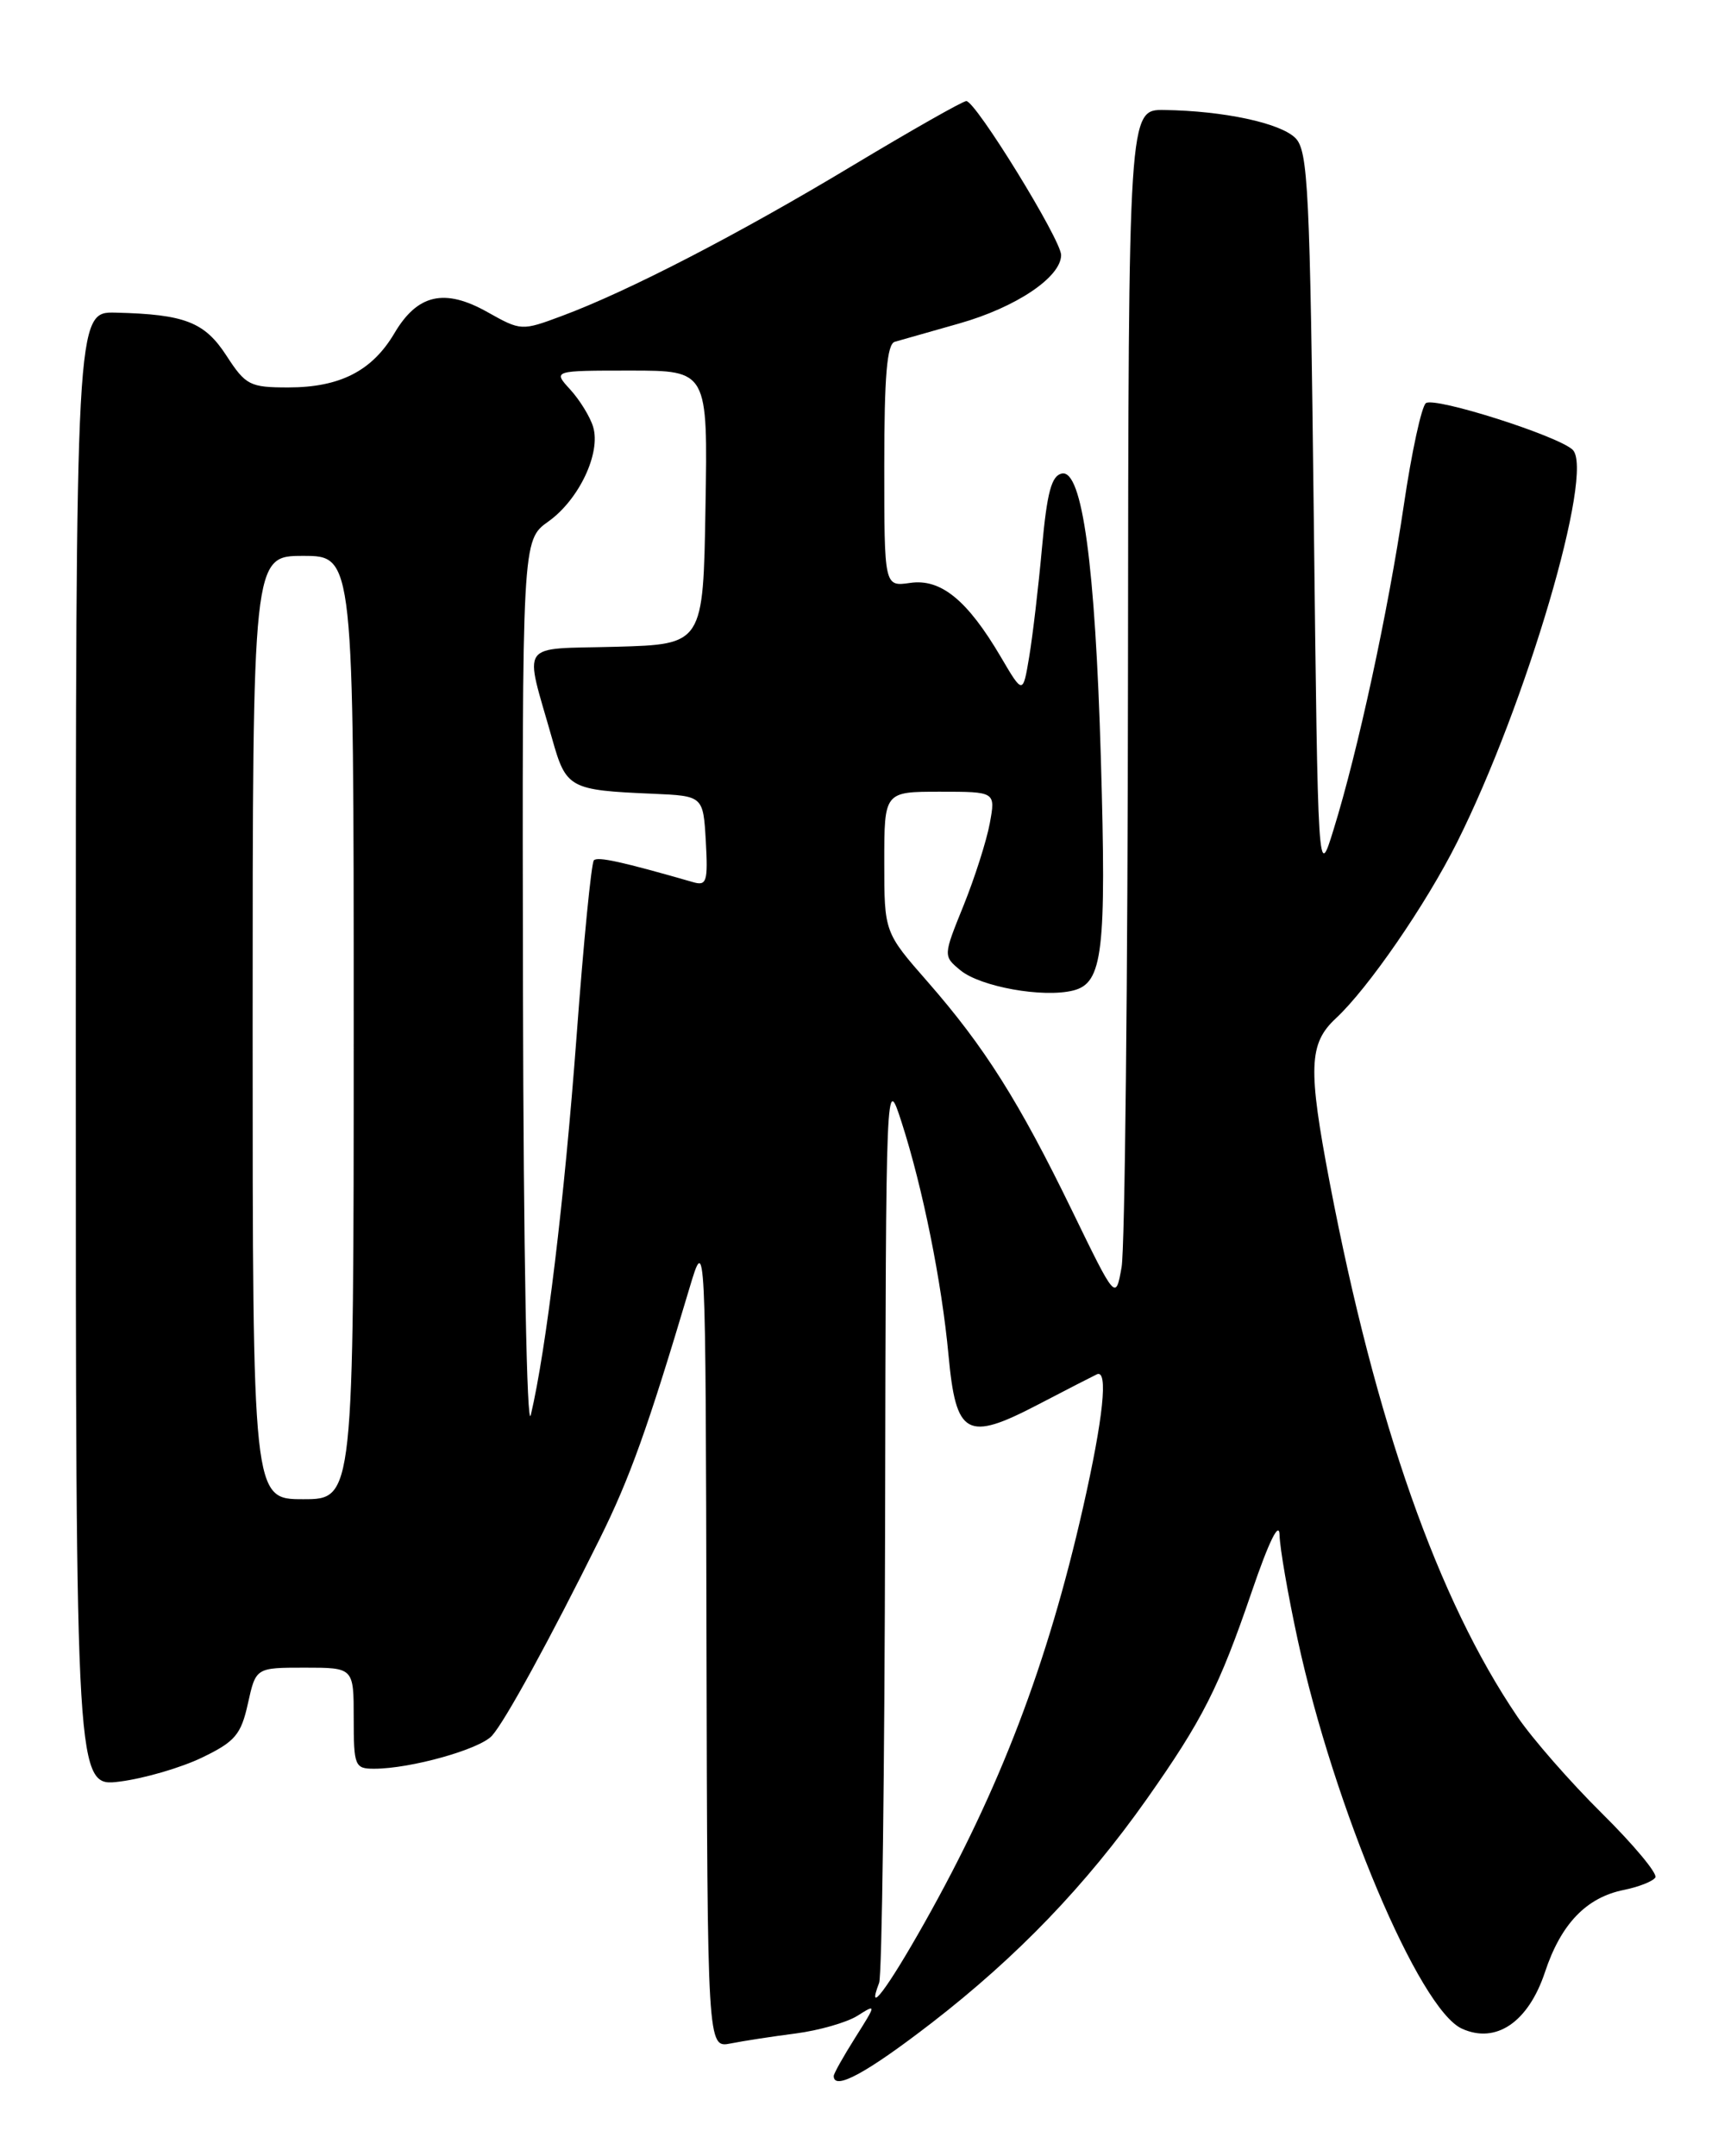 <?xml version="1.0" encoding="UTF-8" standalone="no"?>
<!DOCTYPE svg PUBLIC "-//W3C//DTD SVG 1.1//EN" "http://www.w3.org/Graphics/SVG/1.1/DTD/svg11.dtd" >
<svg xmlns="http://www.w3.org/2000/svg" xmlns:xlink="http://www.w3.org/1999/xlink" version="1.1" viewBox="0 0 204 256">
 <g >
 <path fill="currentColor"
d=" M 110.65 240.16 C 120.81 232.30 128.94 223.84 136.15 213.63 C 142.78 204.22 144.75 200.35 148.63 189.00 C 150.69 182.97 151.90 180.51 151.94 182.27 C 151.97 183.79 152.94 189.37 154.09 194.68 C 158.41 214.61 168.51 238.55 173.59 240.86 C 177.64 242.70 181.47 240.10 183.45 234.16 C 185.35 228.42 188.37 225.28 192.82 224.39 C 194.59 224.03 196.27 223.37 196.56 222.91 C 196.84 222.45 193.98 219.02 190.21 215.29 C 186.44 211.56 181.93 206.40 180.18 203.82 C 170.74 189.92 163.36 168.93 157.91 140.50 C 155.30 126.83 155.40 123.91 158.61 120.92 C 162.46 117.35 169.31 107.40 173.00 100.04 C 181.24 83.60 189.40 55.87 186.73 53.39 C 184.93 51.72 170.42 47.11 169.32 47.86 C 168.81 48.21 167.62 53.67 166.69 60.00 C 164.82 72.64 161.24 89.18 158.35 98.50 C 156.50 104.50 156.50 104.50 156.00 61.28 C 155.55 22.52 155.33 17.90 153.82 16.39 C 152.03 14.60 145.28 13.16 138.25 13.06 C 134.00 13.00 134.00 13.00 133.94 79.75 C 133.91 116.46 133.57 148.28 133.18 150.45 C 132.48 154.40 132.48 154.40 127.31 143.76 C 120.99 130.76 116.91 124.30 110.17 116.59 C 105.00 110.69 105.00 110.69 105.00 102.34 C 105.00 94.00 105.00 94.00 111.61 94.00 C 118.22 94.00 118.22 94.00 117.53 97.75 C 117.15 99.81 115.75 104.20 114.42 107.50 C 111.99 113.50 111.99 113.50 114.04 115.20 C 116.42 117.16 123.86 118.50 127.44 117.60 C 130.95 116.72 131.39 113.05 130.72 90.07 C 130.05 67.05 128.51 55.76 126.10 56.22 C 124.86 56.46 124.33 58.44 123.73 65.01 C 123.31 69.68 122.62 75.52 122.21 77.98 C 121.46 82.46 121.46 82.46 118.83 77.98 C 114.86 71.24 111.71 68.67 108.06 69.21 C 105.00 69.65 105.00 69.65 105.00 55.30 C 105.00 44.66 105.32 40.85 106.25 40.58 C 106.94 40.39 110.39 39.41 113.92 38.40 C 120.65 36.49 126.00 32.90 126.00 30.28 C 126.00 28.48 115.86 12.00 114.74 12.00 C 114.33 12.00 108.25 15.45 101.24 19.66 C 87.73 27.79 74.61 34.58 66.70 37.52 C 61.95 39.29 61.86 39.29 57.89 37.06 C 52.79 34.19 49.57 34.92 46.83 39.57 C 44.18 44.05 40.36 46.00 34.22 46.00 C 29.68 46.00 29.17 45.74 26.91 42.26 C 24.31 38.24 21.97 37.32 13.75 37.12 C 9.00 37.00 9.00 37.00 9.00 124.59 C 9.00 212.19 9.00 212.19 14.25 211.52 C 17.14 211.15 21.52 209.87 24.00 208.67 C 27.92 206.78 28.62 205.95 29.44 202.25 C 30.38 198.00 30.38 198.00 36.19 198.00 C 42.00 198.00 42.00 198.00 42.00 204.00 C 42.00 209.68 42.13 210.00 44.42 210.00 C 48.75 210.00 56.96 207.70 58.42 206.08 C 59.99 204.33 65.28 194.66 71.20 182.73 C 74.78 175.52 76.90 169.62 81.85 153.00 C 83.79 146.50 83.79 146.50 83.89 194.83 C 84.00 243.16 84.00 243.16 86.75 242.62 C 88.26 242.32 91.75 241.78 94.50 241.43 C 97.25 241.07 100.53 240.13 101.80 239.34 C 104.08 237.90 104.08 237.92 101.55 241.93 C 100.15 244.15 99.00 246.19 99.00 246.48 C 99.00 248.26 102.92 246.13 110.65 240.16 Z  M 104.39 235.42 C 104.73 234.55 105.04 209.91 105.10 180.67 C 105.20 127.50 105.20 127.50 107.06 133.25 C 109.56 141.00 111.82 152.18 112.63 160.91 C 113.52 170.48 114.78 171.18 123.23 166.78 C 126.68 164.98 129.84 163.36 130.25 163.17 C 131.62 162.55 131.01 168.37 128.60 179.00 C 124.38 197.60 118.75 212.34 109.80 228.25 C 105.34 236.18 102.82 239.51 104.39 235.42 Z  M 30.00 122.00 C 30.00 66.00 30.00 66.00 36.00 66.00 C 42.00 66.00 42.00 66.00 42.00 122.00 C 42.00 178.00 42.00 178.00 36.00 178.00 C 30.00 178.00 30.00 178.00 30.00 122.00 Z  M 62.10 117.82 C 62.00 64.14 62.00 64.14 65.11 61.92 C 68.75 59.33 71.37 53.79 70.43 50.68 C 70.07 49.48 68.84 47.49 67.71 46.25 C 65.65 44.00 65.65 44.00 74.85 44.00 C 84.05 44.00 84.05 44.00 83.77 60.25 C 83.50 76.50 83.50 76.50 73.15 76.79 C 61.42 77.11 62.23 75.94 65.57 87.74 C 67.22 93.60 67.63 93.82 77.50 94.24 C 83.50 94.50 83.50 94.50 83.81 99.88 C 84.08 104.67 83.91 105.21 82.31 104.74 C 73.89 102.32 70.99 101.68 70.52 102.14 C 70.22 102.44 69.29 111.87 68.46 123.09 C 67.02 142.41 64.86 160.24 63.03 168.00 C 62.56 170.00 62.16 148.50 62.10 117.82 Z "/>
</g>
</svg>
